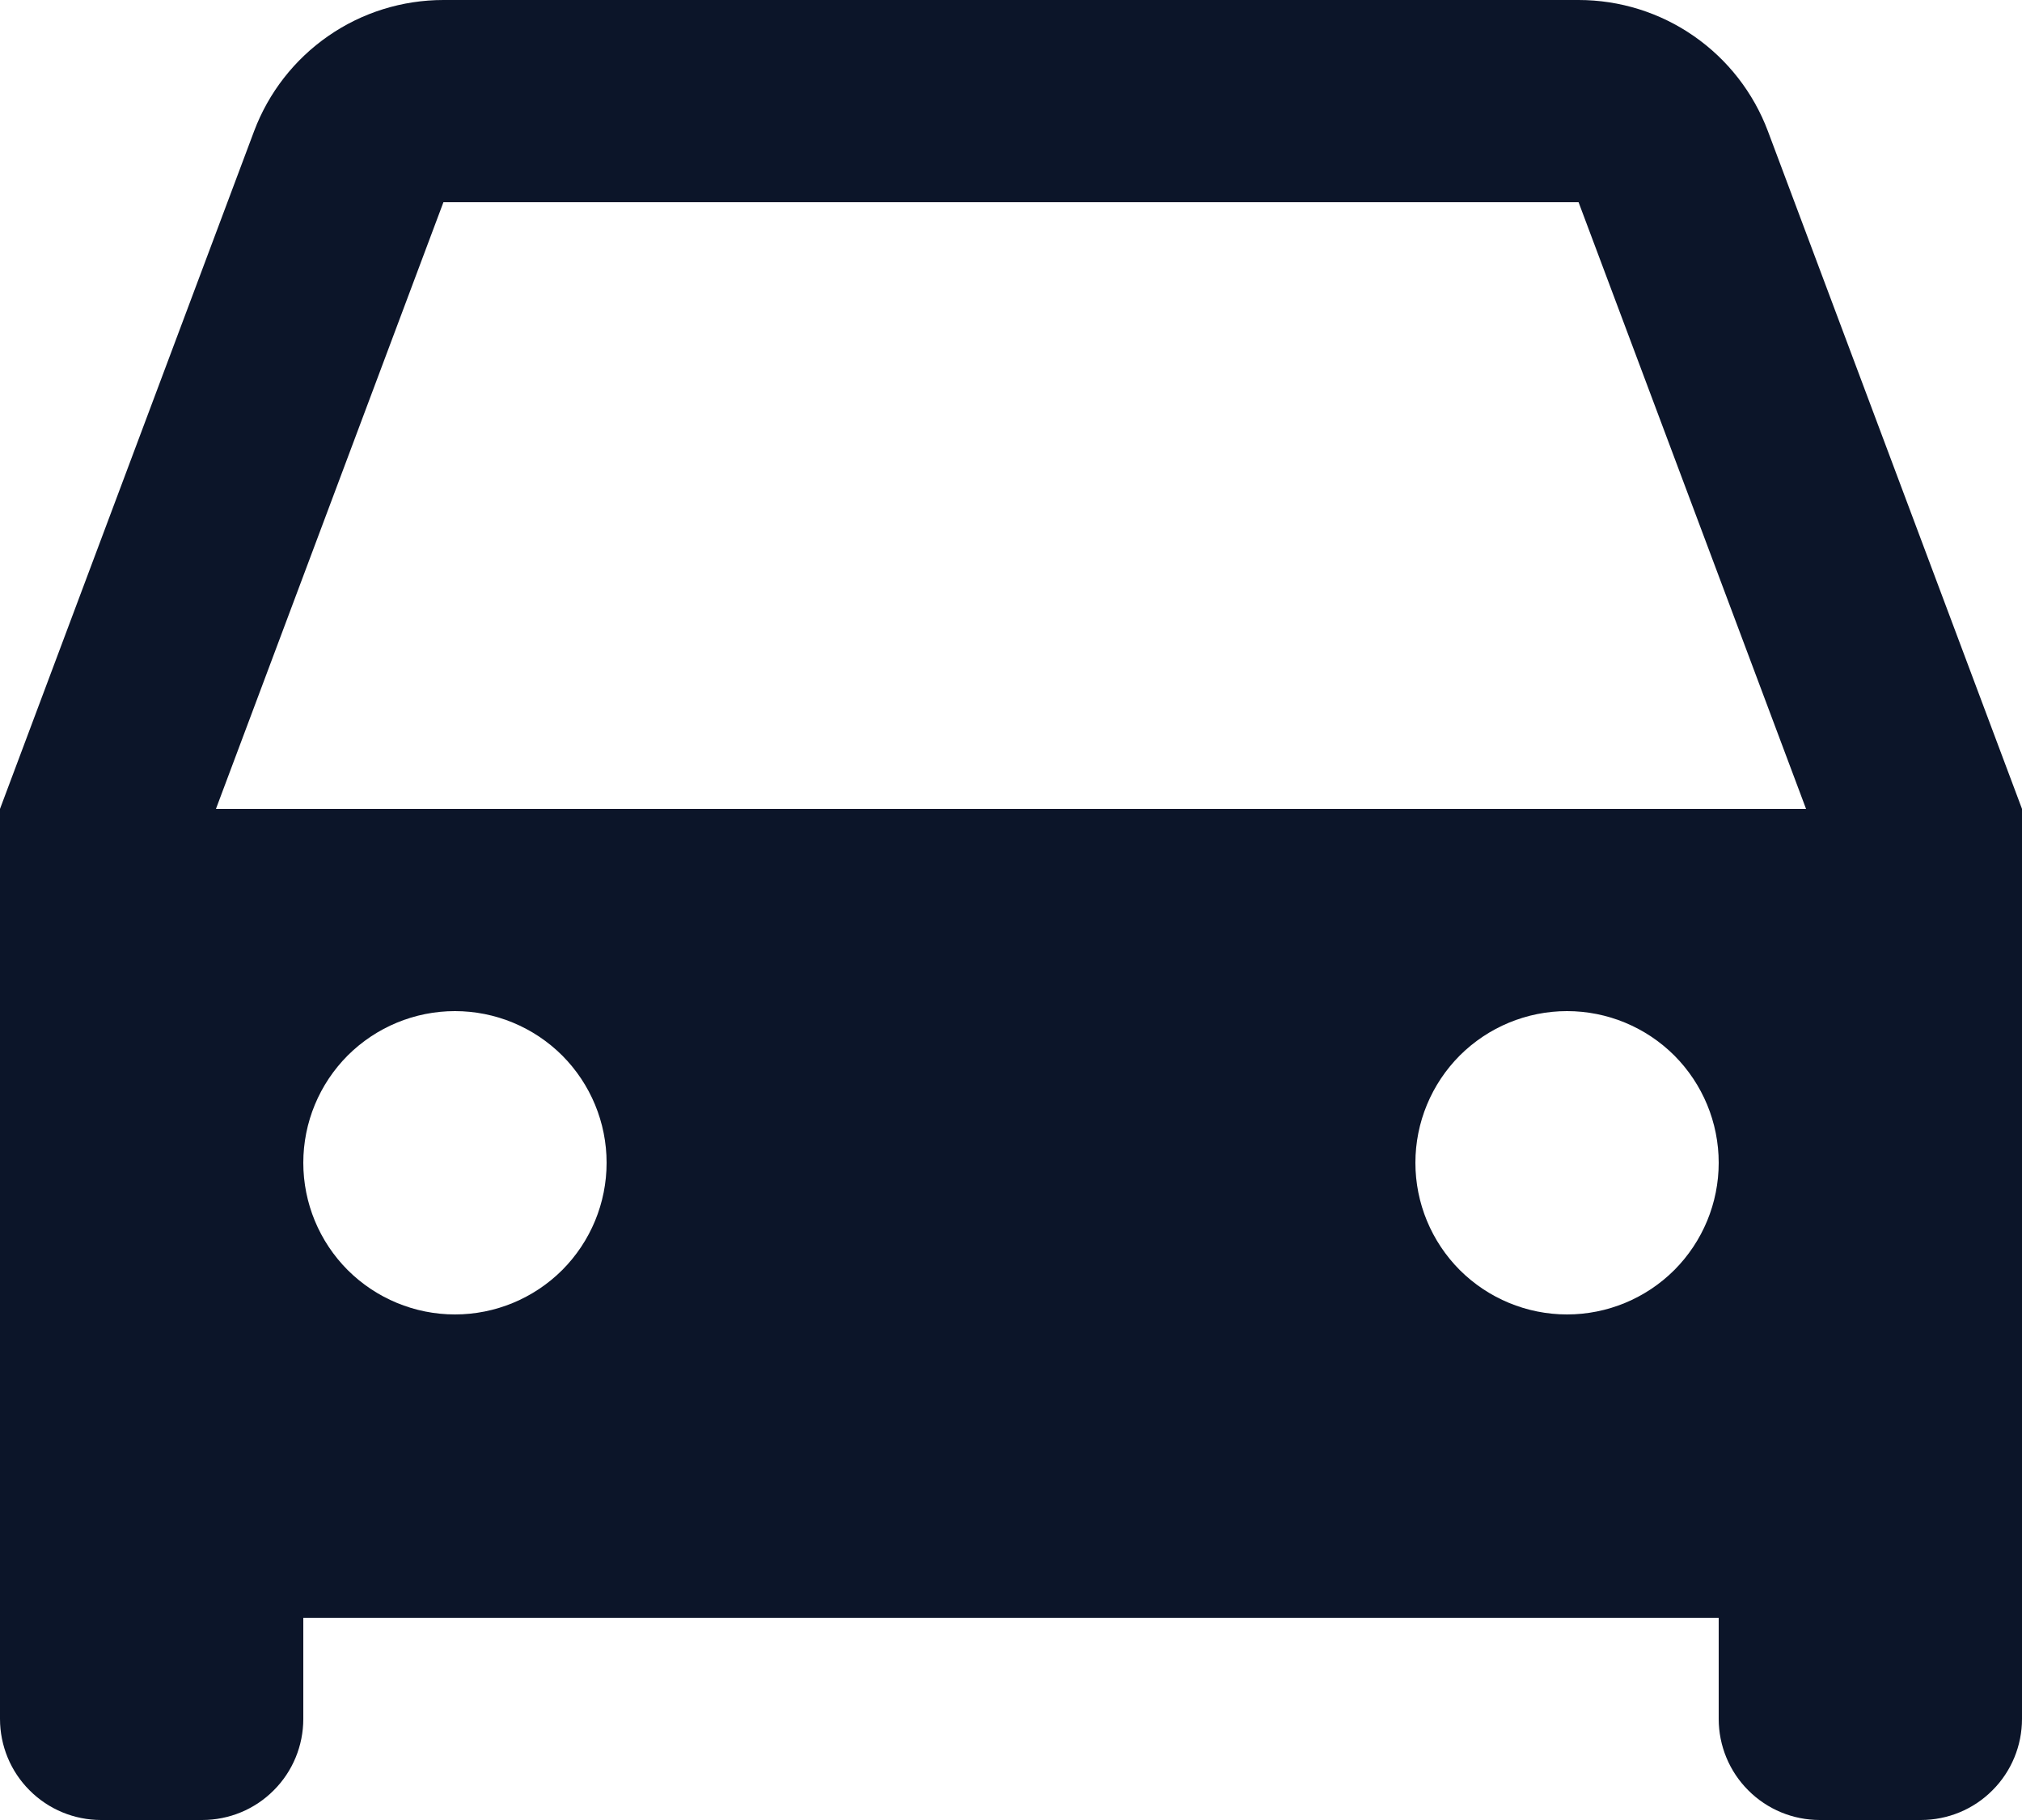 <svg width="20" height="18" viewBox="0 0 20 18" fill="none" xmlns="http://www.w3.org/2000/svg">
<path d="M3 16H17V17C17 17.265 17.105 17.52 17.293 17.707C17.48 17.895 17.735 18 18 18H19C19.265 18 19.52 17.895 19.707 17.707C19.895 17.52 20 17.265 20 17V8L17.487 1.298C17.344 0.917 17.088 0.588 16.753 0.356C16.419 0.124 16.021 -5.06984e-05 15.614 1.55178e-08H4.386C3.979 -5.06984e-05 3.581 0.124 3.247 0.356C2.912 0.588 2.656 0.917 2.513 1.298L0 8V17C0 17.265 0.105 17.52 0.293 17.707C0.48 17.895 0.735 18 1 18H2C2.265 18 2.52 17.895 2.707 17.707C2.895 17.52 3 17.265 3 17V16ZM17.864 8H2.136L4.386 2H15.614L17.864 8ZM15.5 13C15.102 13 14.721 12.842 14.439 12.561C14.158 12.279 14 11.898 14 11.5C14 11.102 14.158 10.721 14.439 10.439C14.721 10.158 15.102 10 15.5 10C15.898 10 16.279 10.158 16.561 10.439C16.842 10.721 17 11.102 17 11.5C17 11.898 16.842 12.279 16.561 12.561C16.279 12.842 15.898 13 15.5 13ZM4.5 13C4.102 13 3.721 12.842 3.439 12.561C3.158 12.279 3 11.898 3 11.5C3 11.102 3.158 10.721 3.439 10.439C3.721 10.158 4.102 10 4.5 10C4.898 10 5.279 10.158 5.561 10.439C5.842 10.721 6 11.102 6 11.5C6 11.898 5.842 12.279 5.561 12.561C5.279 12.842 4.898 13 4.5 13Z" fill="#0C1529"/>
</svg>
